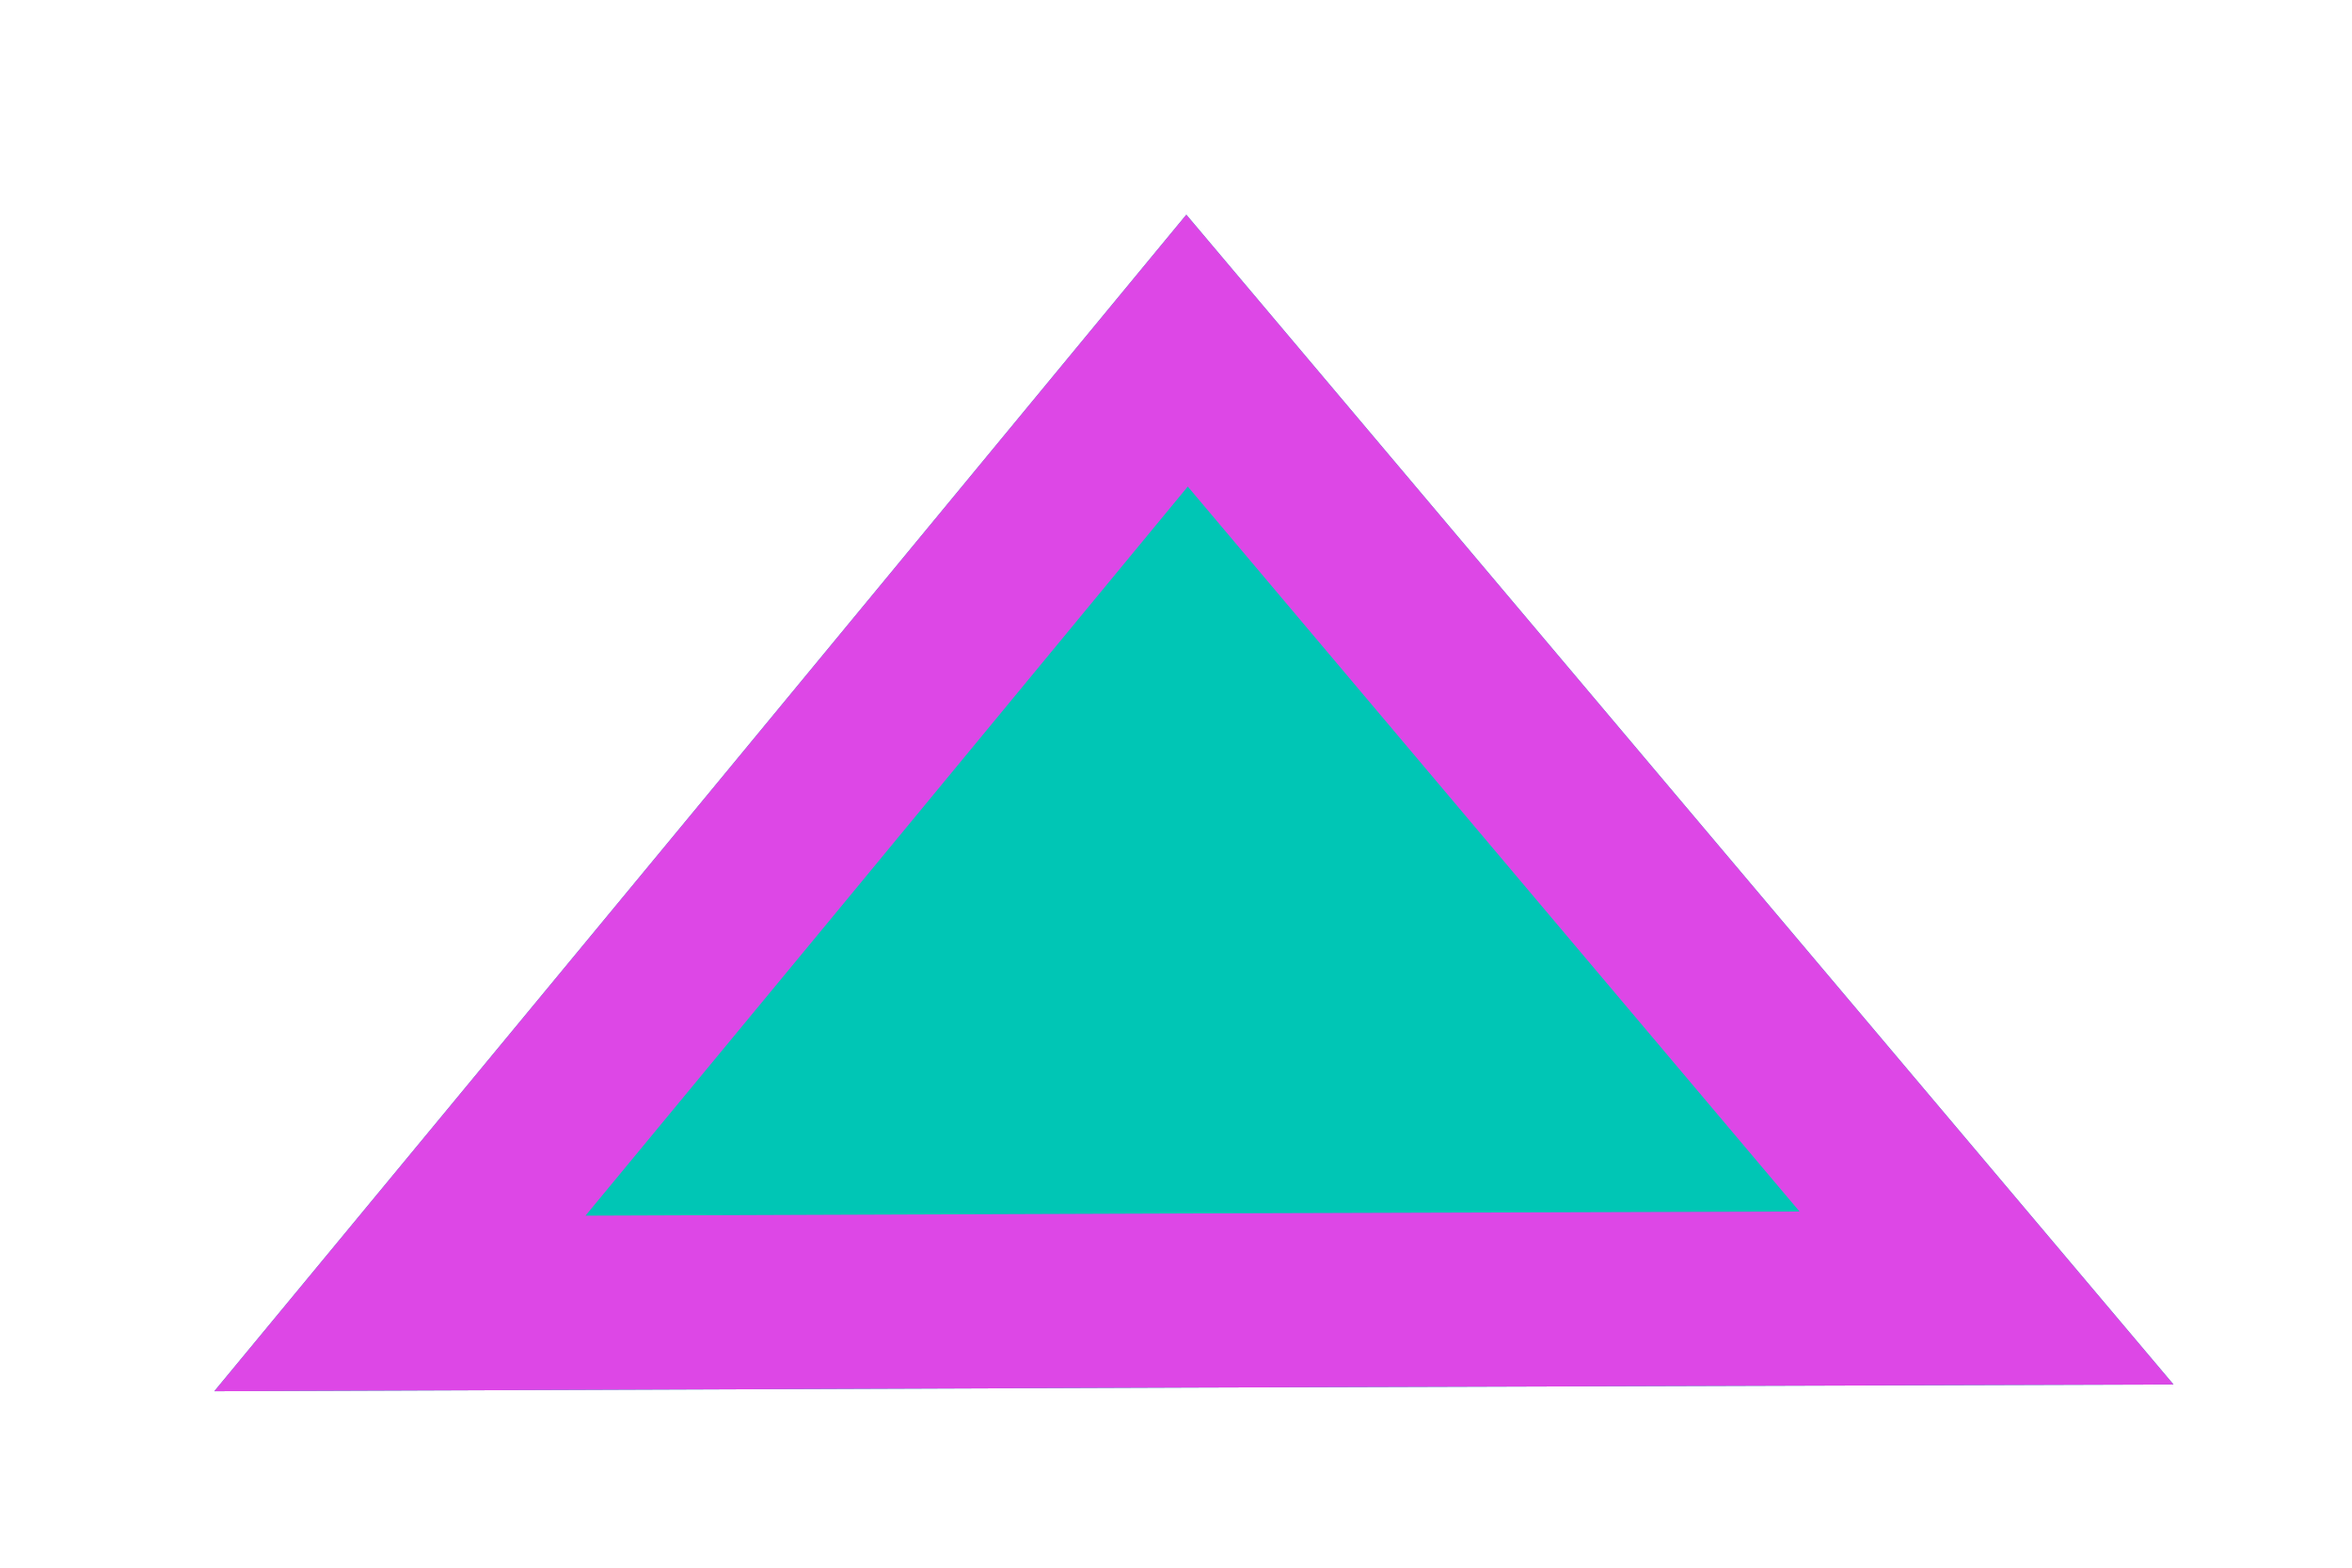 <svg xmlns="http://www.w3.org/2000/svg" width="54" height="36"><defs><clipPath id="a"><path fill="#fff" d="M38.57 18.365L27.237 4.93 16.086 18.44 4.92 31.948l22.488-.084 22.494-.071z"/></clipPath></defs><path fill="#00c6b5" d="M38.57 18.365L27.237 4.93 16.086 18.44 4.92 31.948l22.488-.084 22.494-.071z"/><path fill="none" stroke="#dd47e6" stroke-linecap="round" stroke-linejoin="round" stroke-miterlimit="20" stroke-width="8" d="M38.57 18.365v0L27.237 4.93v0L16.086 18.44v0L4.92 31.948v0l22.488-.084v0l22.494-.071v0z" clip-path="url(&quot;#a&quot;)"/></svg>